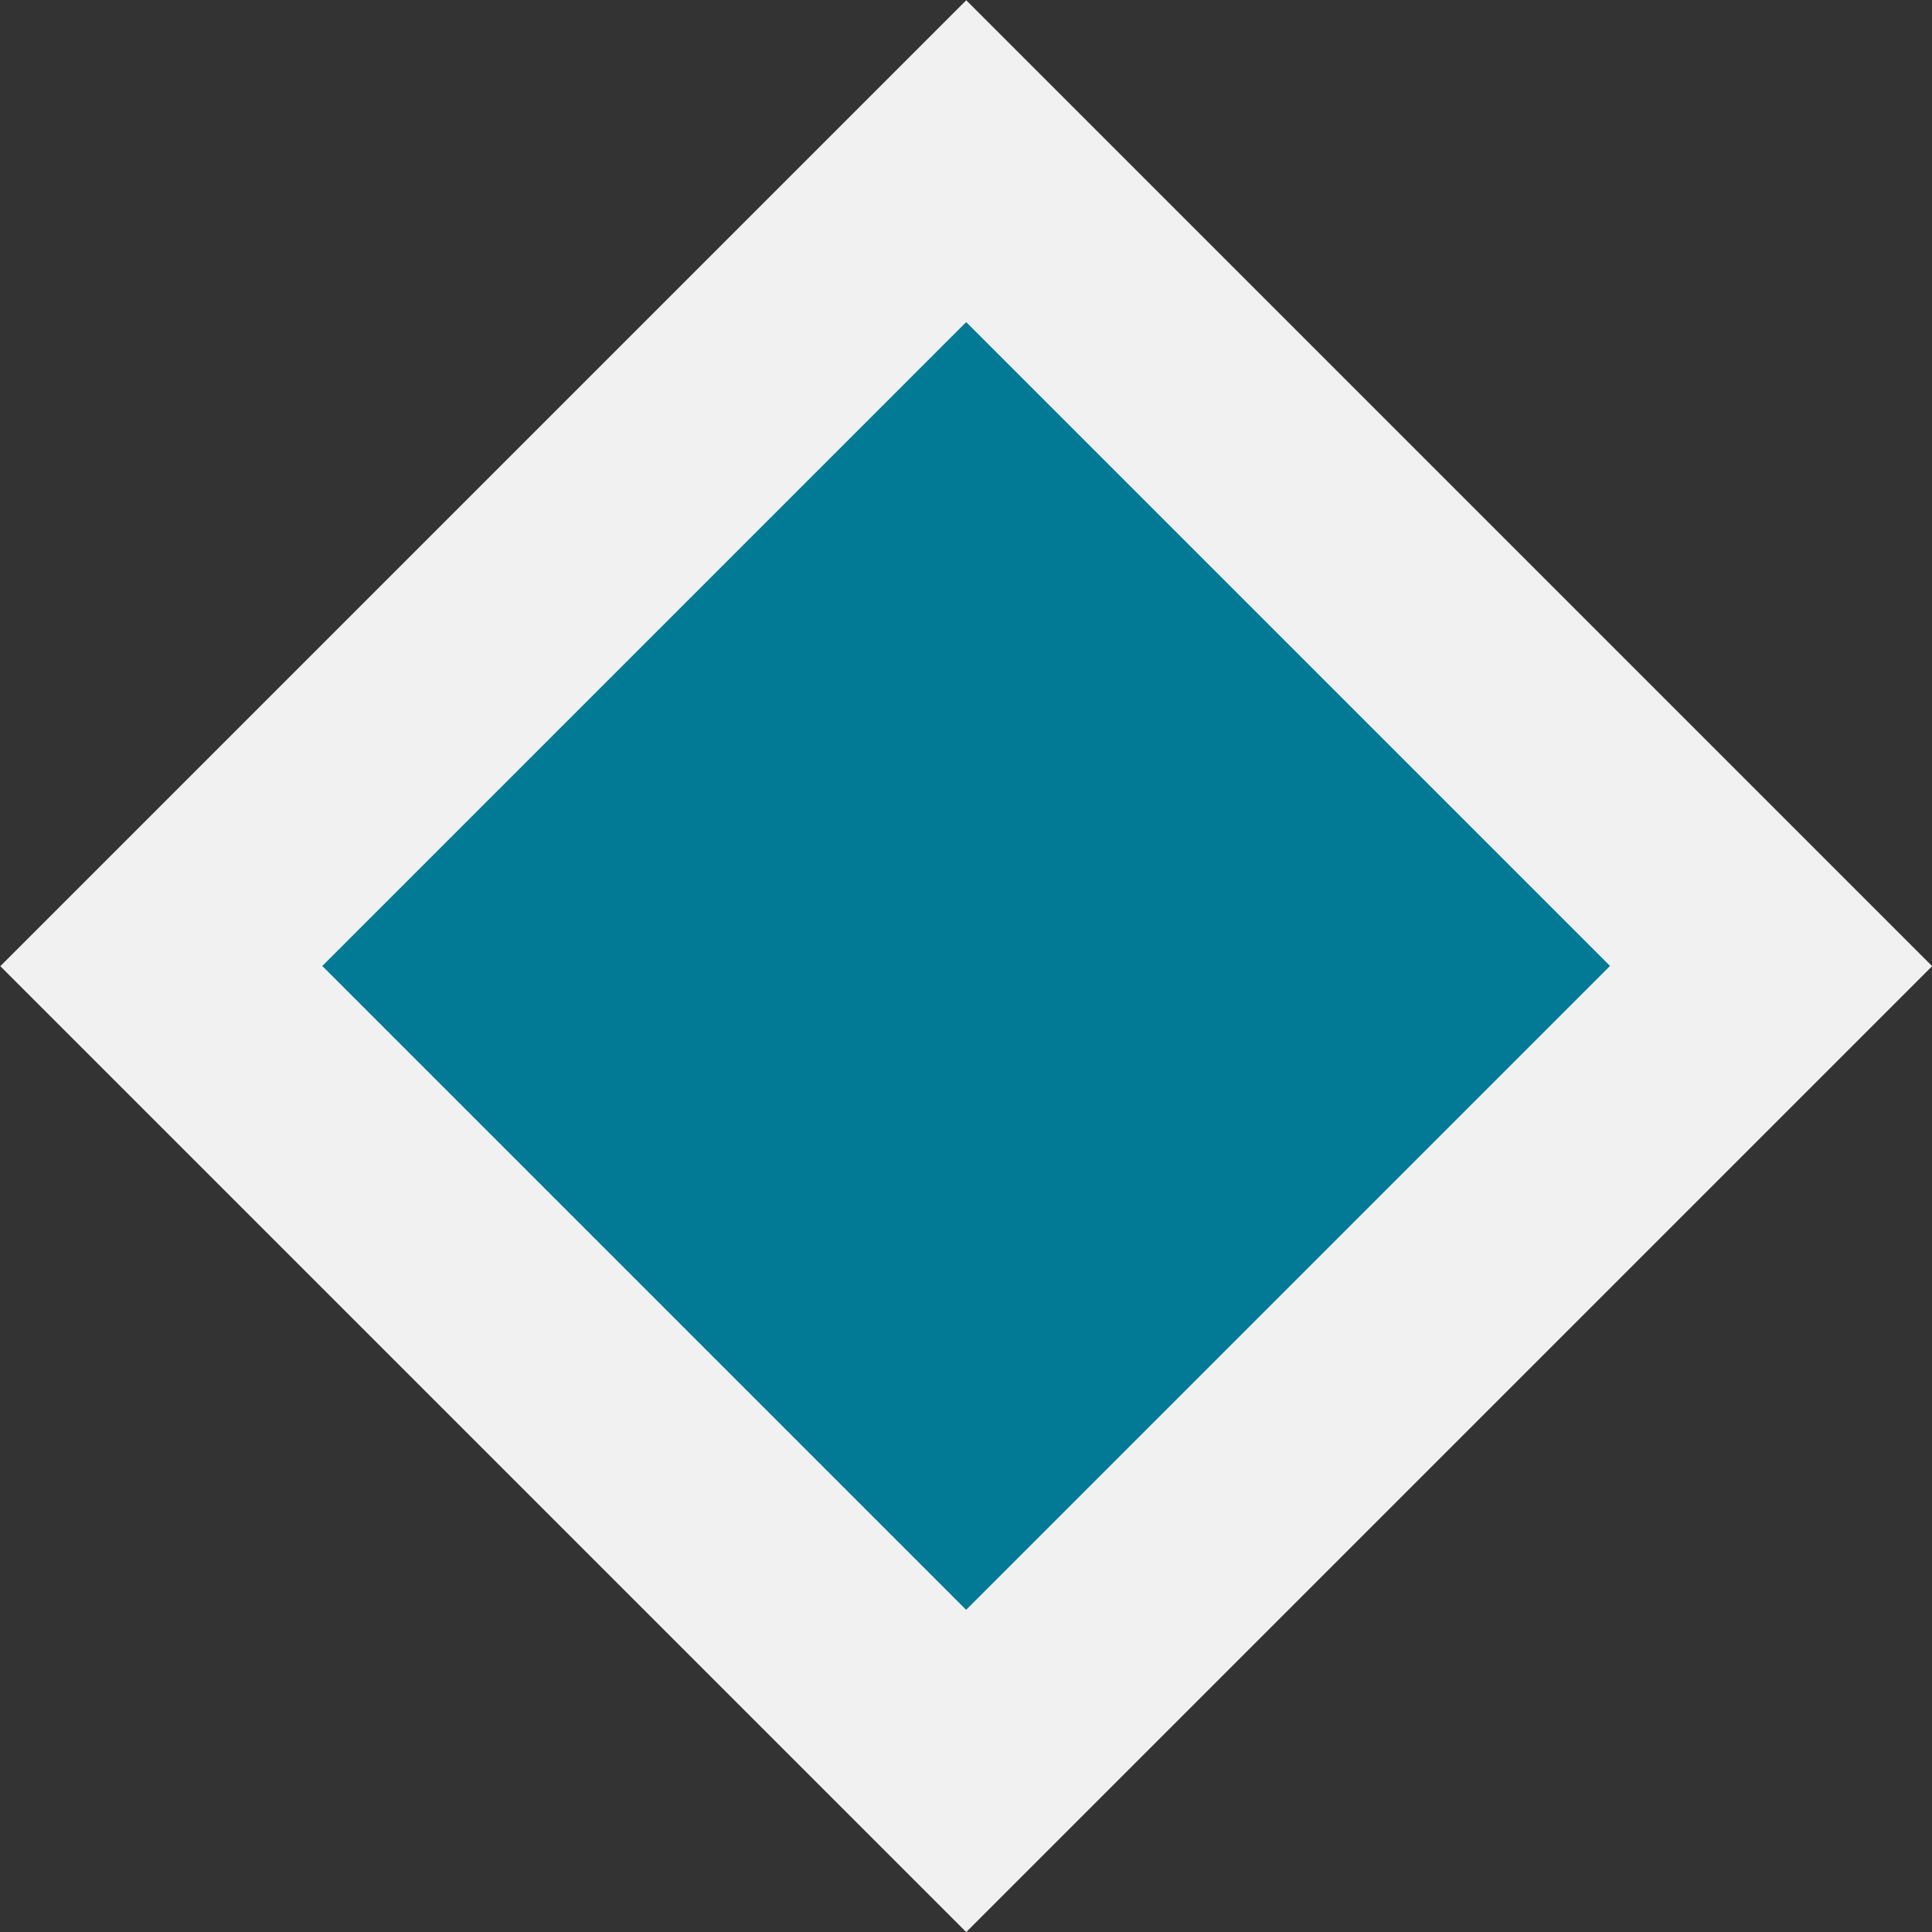 <?xml version="1.0" encoding="utf-8"?>
<!-- Generator: Adobe Illustrator 16.0.0, SVG Export Plug-In . SVG Version: 6.00 Build 0)  -->
<!DOCTYPE svg PUBLIC "-//W3C//DTD SVG 1.1//EN" "http://www.w3.org/Graphics/SVG/1.1/DTD/svg11.dtd">
<svg version="1.1" id="Layer_1" xmlns="http://www.w3.org/2000/svg" xmlns:xlink="http://www.w3.org/1999/xlink" x="0px" y="0px"
	 width="30px" height="30px" viewBox="0 0 30 30" enable-background="new 0 0 30 30" xml:space="preserve">
<rect x="0" y="0" width="30" height="30" fill="#333333" stroke="none"/>
<rect x="4.394" y="4.395" transform="matrix(-0.707 0.707 -0.707 -0.707 36.216 15.003)" fill="#F1F1F1" width="21.215" height="21.214"/>
<rect x="7.929" y="7.929" transform="matrix(-0.707 0.707 -0.707 -0.707 36.212 14.999)" fill="#027A95" width="14.142" height="14.141"/>
</svg>
